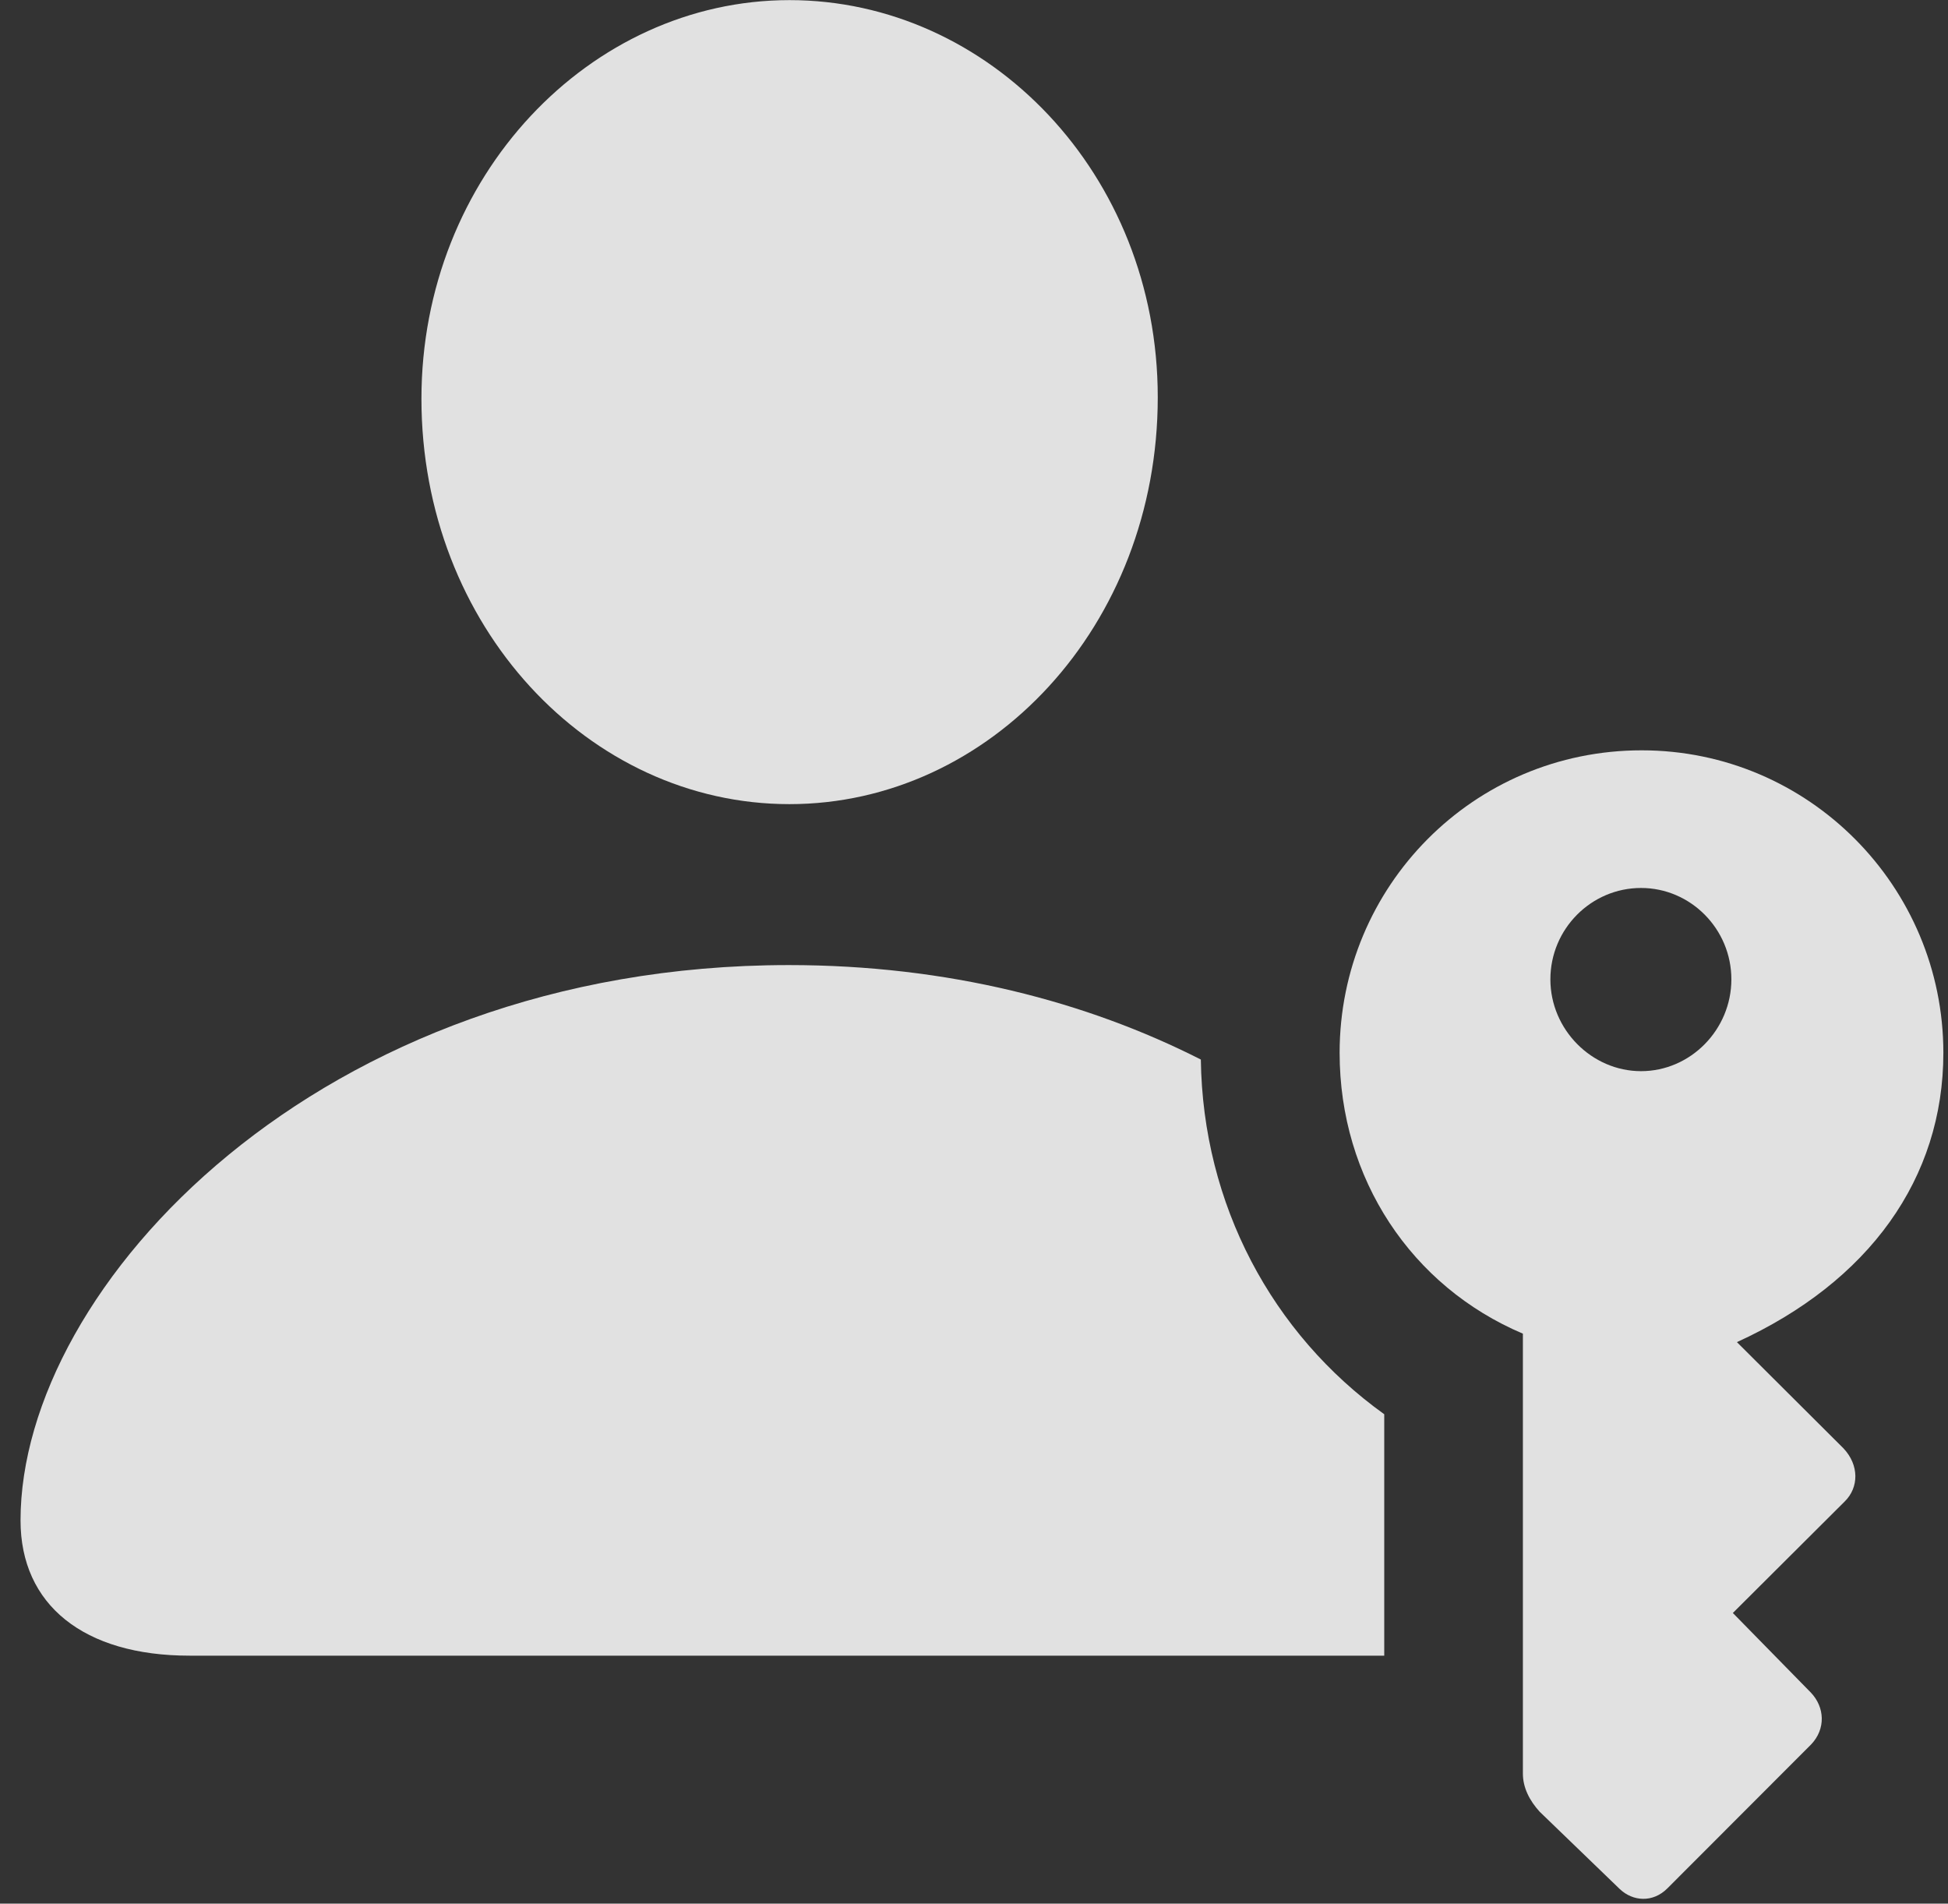 <svg width="87" height="85" viewBox="0 0 87 85" fill="none" xmlns="http://www.w3.org/2000/svg">
<rect x="0" y="0" width="87" height="85" fill="#333333" stroke="none"/>
<path d="M53.631 47.31C53.718 53.78 56.808 59.552 61.822 63.148V73.928H8.463C3.742 73.928 0.917 71.659 0.917 67.89C0.917 57.435 14.246 43.092 35.231 43.092C42.322 43.092 48.536 44.723 53.631 47.31ZM51.707 17.737C51.707 27.957 44.211 35.906 35.258 35.906C26.291 35.906 18.822 27.957 18.822 17.805C18.822 7.879 26.344 0.005 35.258 0.005C44.172 0.005 51.707 7.768 51.707 17.737Z" fill="white" fill-opacity="0.85"/>
<path d="M73.319 33.503C65.799 33.503 59.829 39.586 59.829 47.01C59.829 52.627 63.032 57.44 68.014 59.55V79.191C68.014 79.822 68.309 80.396 68.761 80.894L72.345 84.353C72.93 84.903 73.819 84.97 74.471 84.315L80.886 77.893C81.549 77.199 81.498 76.227 80.873 75.574L77.391 72.022L82.387 67.043C83.024 66.418 83.037 65.418 82.332 64.671L77.573 59.928C83.477 57.233 86.793 52.619 86.793 47.01C86.793 39.586 80.783 33.503 73.319 33.503ZM73.291 39.649C75.504 39.649 77.325 41.479 77.325 43.73C77.325 45.972 75.504 47.829 73.291 47.829C71.091 47.829 69.242 45.972 69.242 43.73C69.242 41.479 71.063 39.649 73.291 39.649Z" fill="white" fill-opacity="0.85"/>
</svg>
